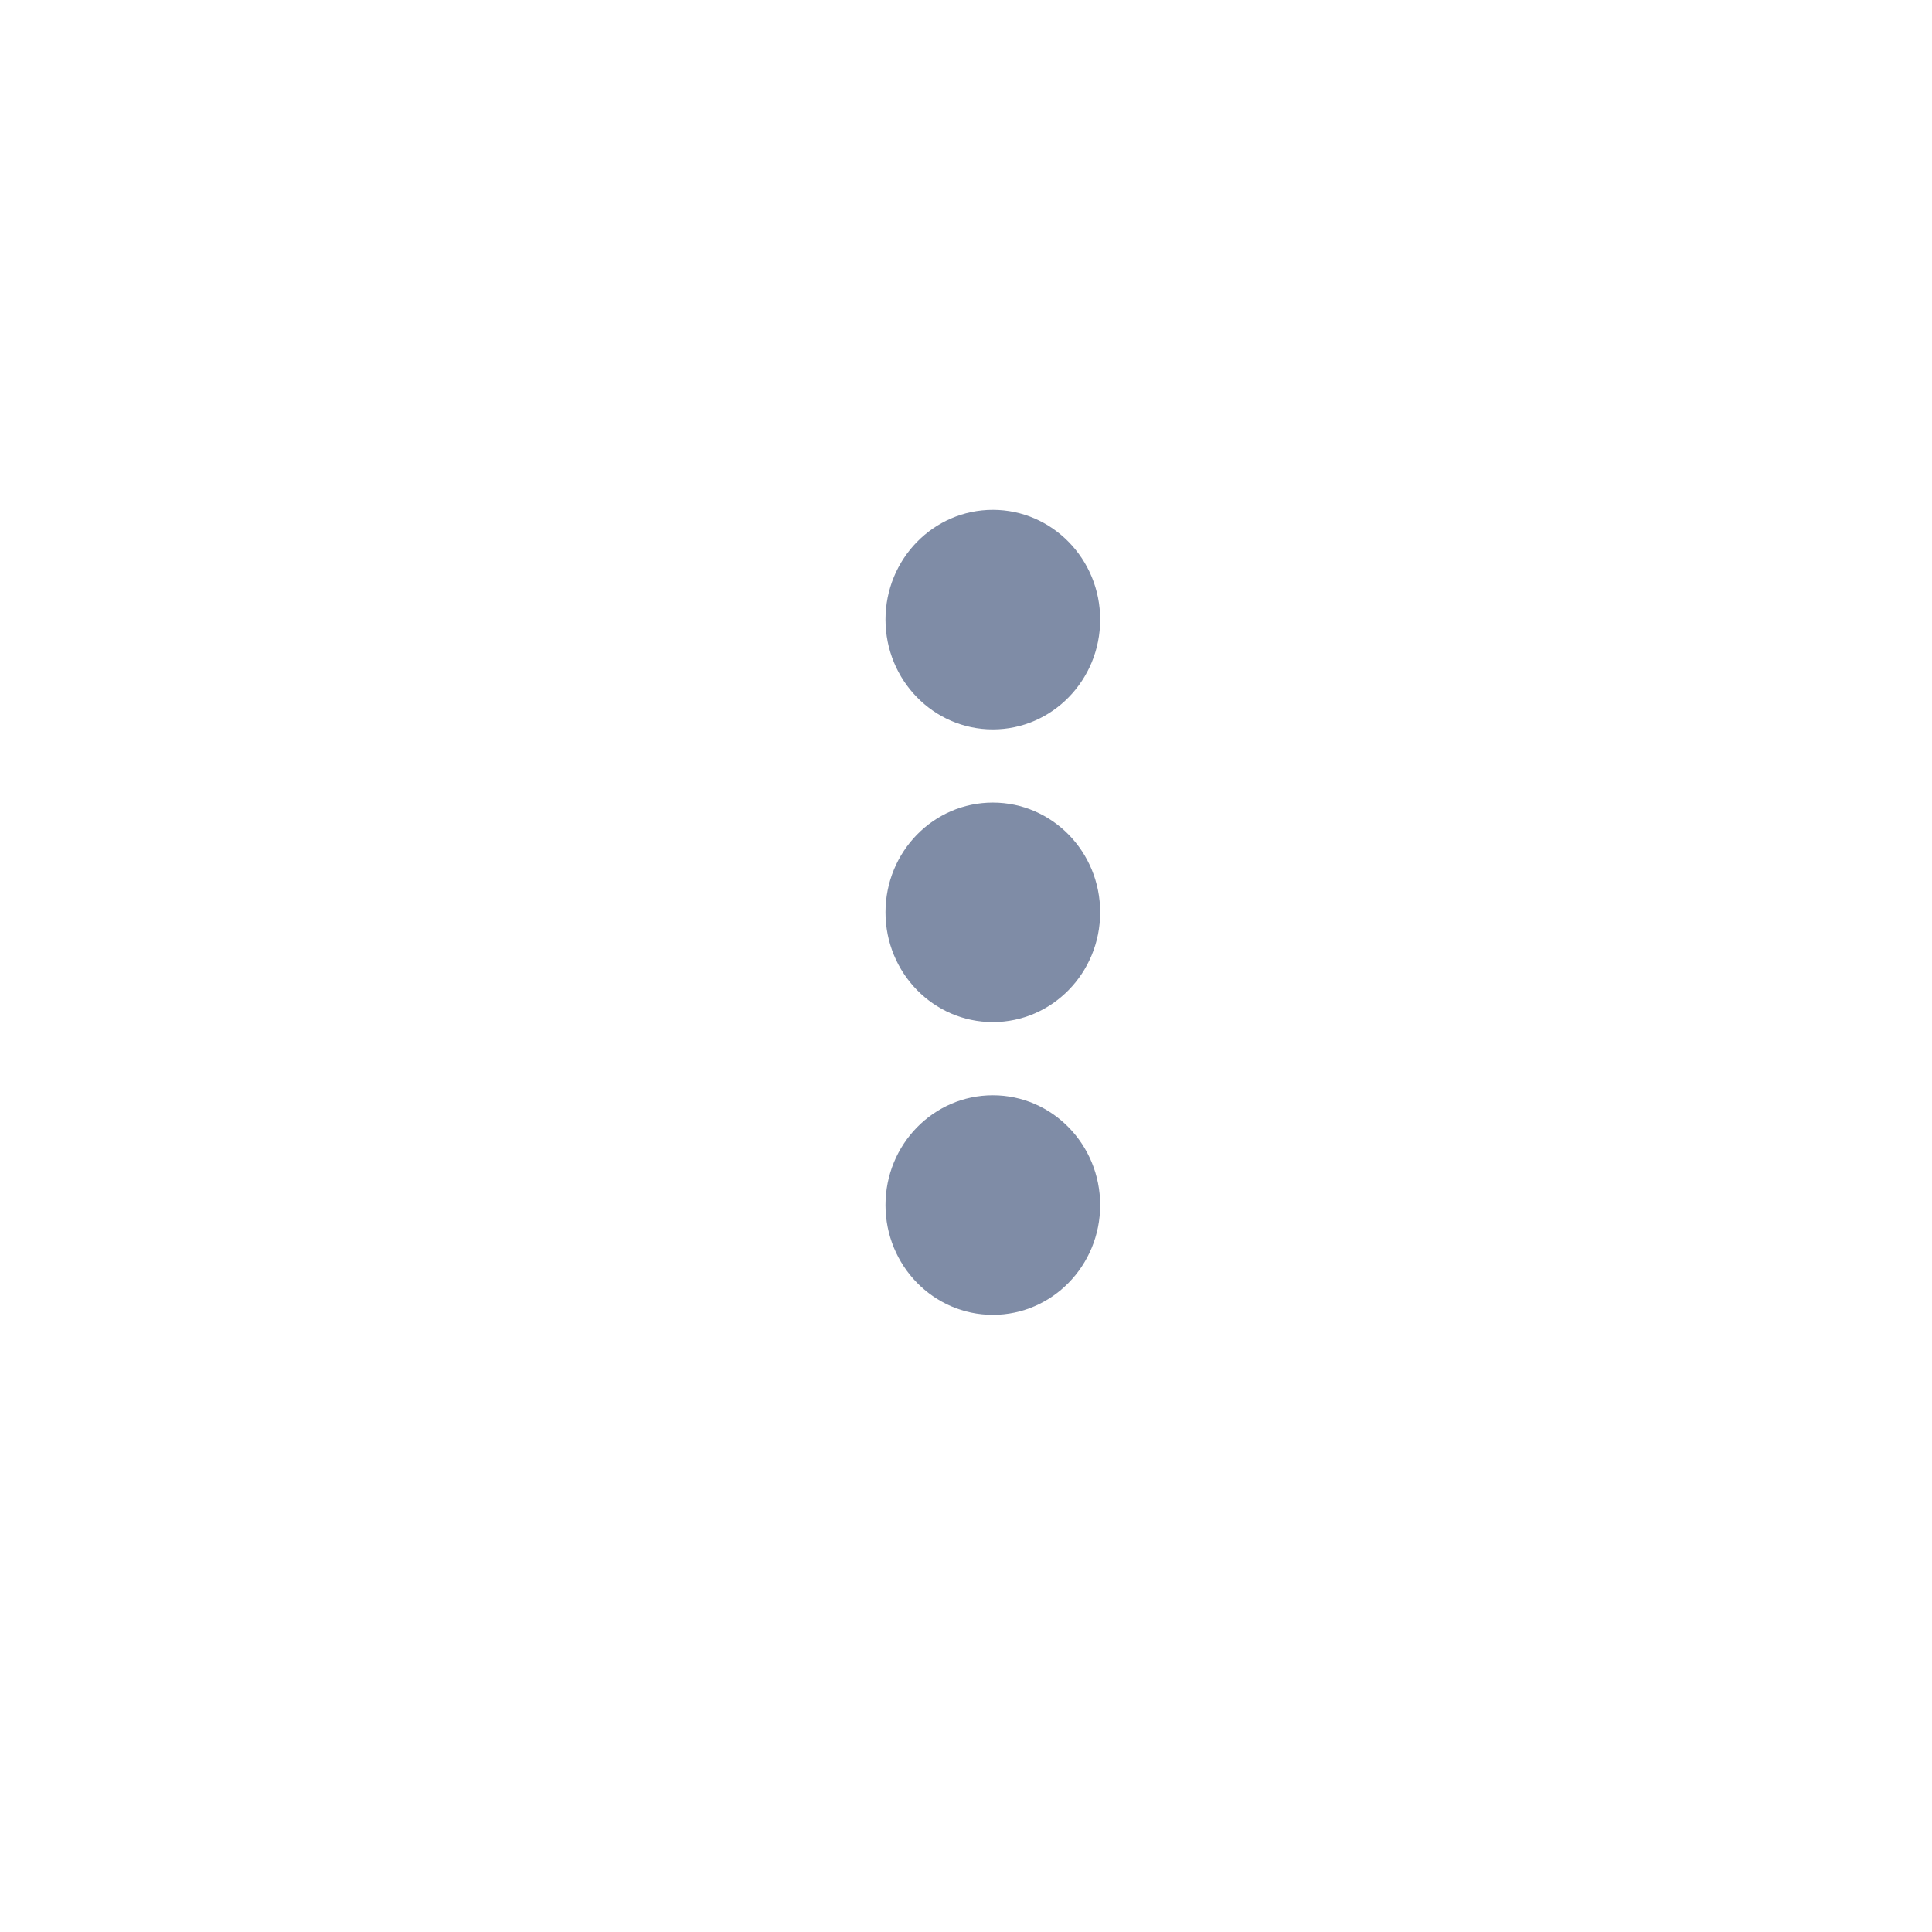 <?xml version="1.0" encoding="UTF-8" standalone="no"?>
<svg width="36px" height="36px" viewBox="0 0 36 36" version="1.1" xmlns="http://www.w3.org/2000/svg" xmlns:xlink="http://www.w3.org/1999/xlink" xmlns:sketch="http://www.bohemiancoding.com/sketch/ns">
    <!-- Generator: Sketch 3.2.2 (9983) - http://www.bohemiancoding.com/sketch -->
    <title>Oval 72 + Icon_menu</title>
    <desc>Created with Sketch.</desc>
    <defs>
        <filter x="-50%" y="-50%" width="200%" height="200%" filterUnits="objectBoundingBox" id="filter-1">
            <feOffset dx="0" dy="1" in="SourceAlpha" result="shadowOffsetOuter1"></feOffset>
            <feGaussianBlur stdDeviation="1" in="shadowOffsetOuter1" result="shadowBlurOuter1"></feGaussianBlur>
            <feColorMatrix values="0 0 0 0 0   0 0 0 0 0   0 0 0 0 0  0 0 0 0.085 0" in="shadowBlurOuter1" type="matrix" result="shadowMatrixOuter1"></feColorMatrix>
            <feMerge>
                <feMergeNode in="shadowMatrixOuter1"></feMergeNode>
                <feMergeNode in="SourceGraphic"></feMergeNode>
            </feMerge>
        </filter>
    </defs>
    <g id="Page-1" stroke="none" stroke-width="1" fill="none" fill-rule="evenodd" sketch:type="MSPage">
        <g id="Global-View-of-Projects" sketch:type="MSArtboardGroup" transform="translate(-311, -224)">
            <g id="New_project" sketch:type="MSLayerGroup" transform="translate(60, 210)">
                <g id="Settings-2" transform="translate(253, 15)" sketch:type="MSShapeGroup">
                    <g id="Oval-72-+-Icon_menu">
                        <circle id="Oval-72" fill="#FFFFFF" filter="url(#filter-1)" cx="16" cy="16" r="16"></circle>
                        <path d="M11.045,18 C12.175,18 13.091,17.105 13.091,16 C13.091,14.895 12.175,14 11.045,14 C9.916,14 9,14.895 9,16 C9,17.105 9.916,18 11.045,18 Z M16.5,18 C17.63,18 18.545,17.105 18.545,16 C18.545,14.895 17.63,14 16.5,14 C15.37,14 14.455,14.895 14.455,16 C14.455,17.105 15.37,18 16.5,18 Z M21.955,18 C23.084,18 24,17.105 24,16 C24,14.895 23.084,14 21.955,14 C20.825,14 19.909,14.895 19.909,16 C19.909,17.105 20.825,18 21.955,18 Z" id="Icon_menu" fill="#7F8CA6" transform="translate(16.5, 16) rotate(-270) translate(-16.5, -16) "></path>
                    </g>
                </g>
            </g>
        </g>
    </g>
</svg>